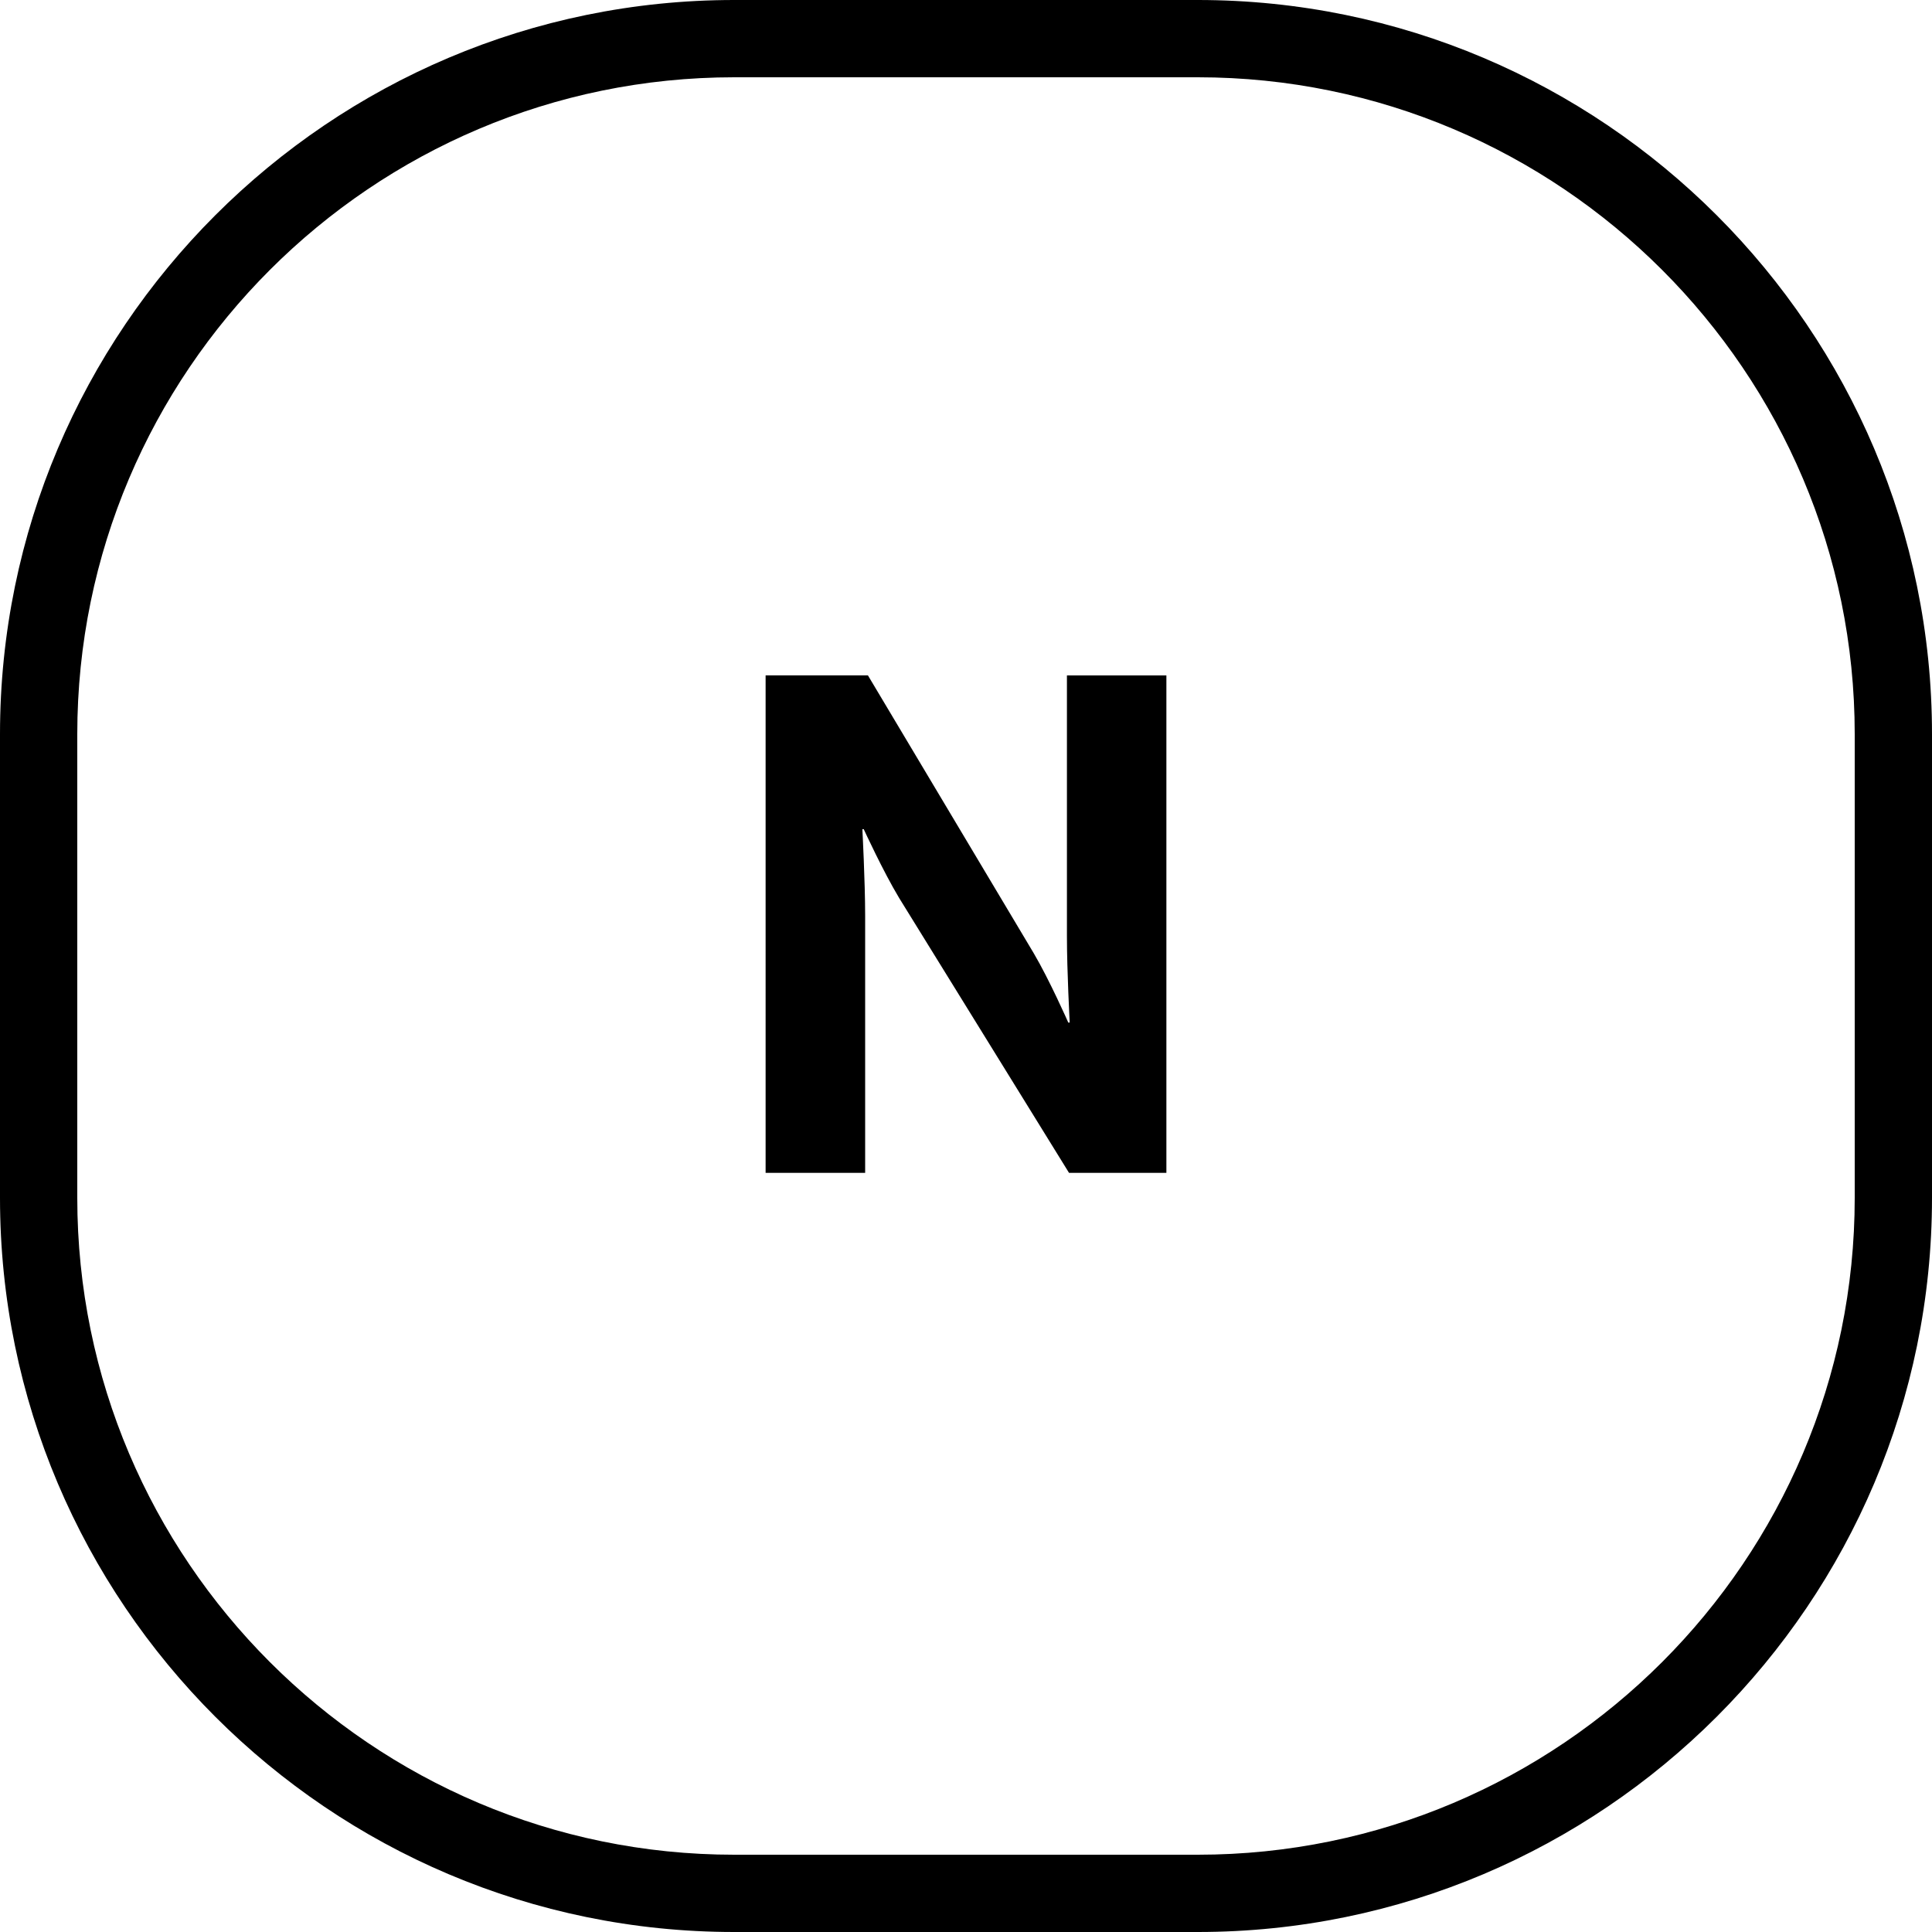 <?xml version="1.0" encoding="utf-8"?>
<!-- Generator: Adobe Illustrator 25.4.1, SVG Export Plug-In . SVG Version: 6.00 Build 0)  -->
<svg version="1.1" id="Layer_1" xmlns="http://www.w3.org/2000/svg" xmlns:xlink="http://www.w3.org/1999/xlink" x="0px" y="0px"
	 viewBox="0 0 500 500" style="enable-background:new 0 0 500 500;" xml:space="preserve">
<style type="text/css">
	.st0{fill:#F0F0F0;}
	.st1{fill:#FC7FC1;}
	.st2{fill:#FF6941;}
	.st3{fill:#FFB600;}
	.st4{fill:#FFE800;}
	.st5{fill:#2E9DD1;}
	.st6{fill:#00C268;}
	.st7{fill:#C0C0C0;}
	.st8{fill:#FFFFFF;}
	.st9{fill:#241F20;}
	.st10{fill:#FFBFFF;}
	.st11{fill:#008FFF;}
</style>
<g>
	<g>
		<path d="M310,500H190C85.23,500,0,414.77,0,310V190C0,85.23,85.23,0,190,0h120c104.77,0,190,85.23,190,190v120
			C500,414.77,414.77,500,310,500z M190,20C96.27,20,20,96.26,20,190v120c0,93.74,76.27,170,170,170h120c93.73,0,170-76.26,170-170
			V190c0-93.74-76.27-170-170-170H190z"/>
	</g>
	<g>
		<path d="M198.16,174.79h26.46l42.87,71.84c4.14,7.01,8.98,18.01,8.98,18.01h0.37c0,0-0.72-13.32-0.72-22.32v-67.52h25.74v128.73
			h-25.2l-43.95-71.11c-4.14-6.86-9.18-17.83-9.18-17.83h-0.35c0,0,0.72,13.5,0.72,22.5v66.45h-25.76V174.79z"/>
	</g>
</g>
</svg>
